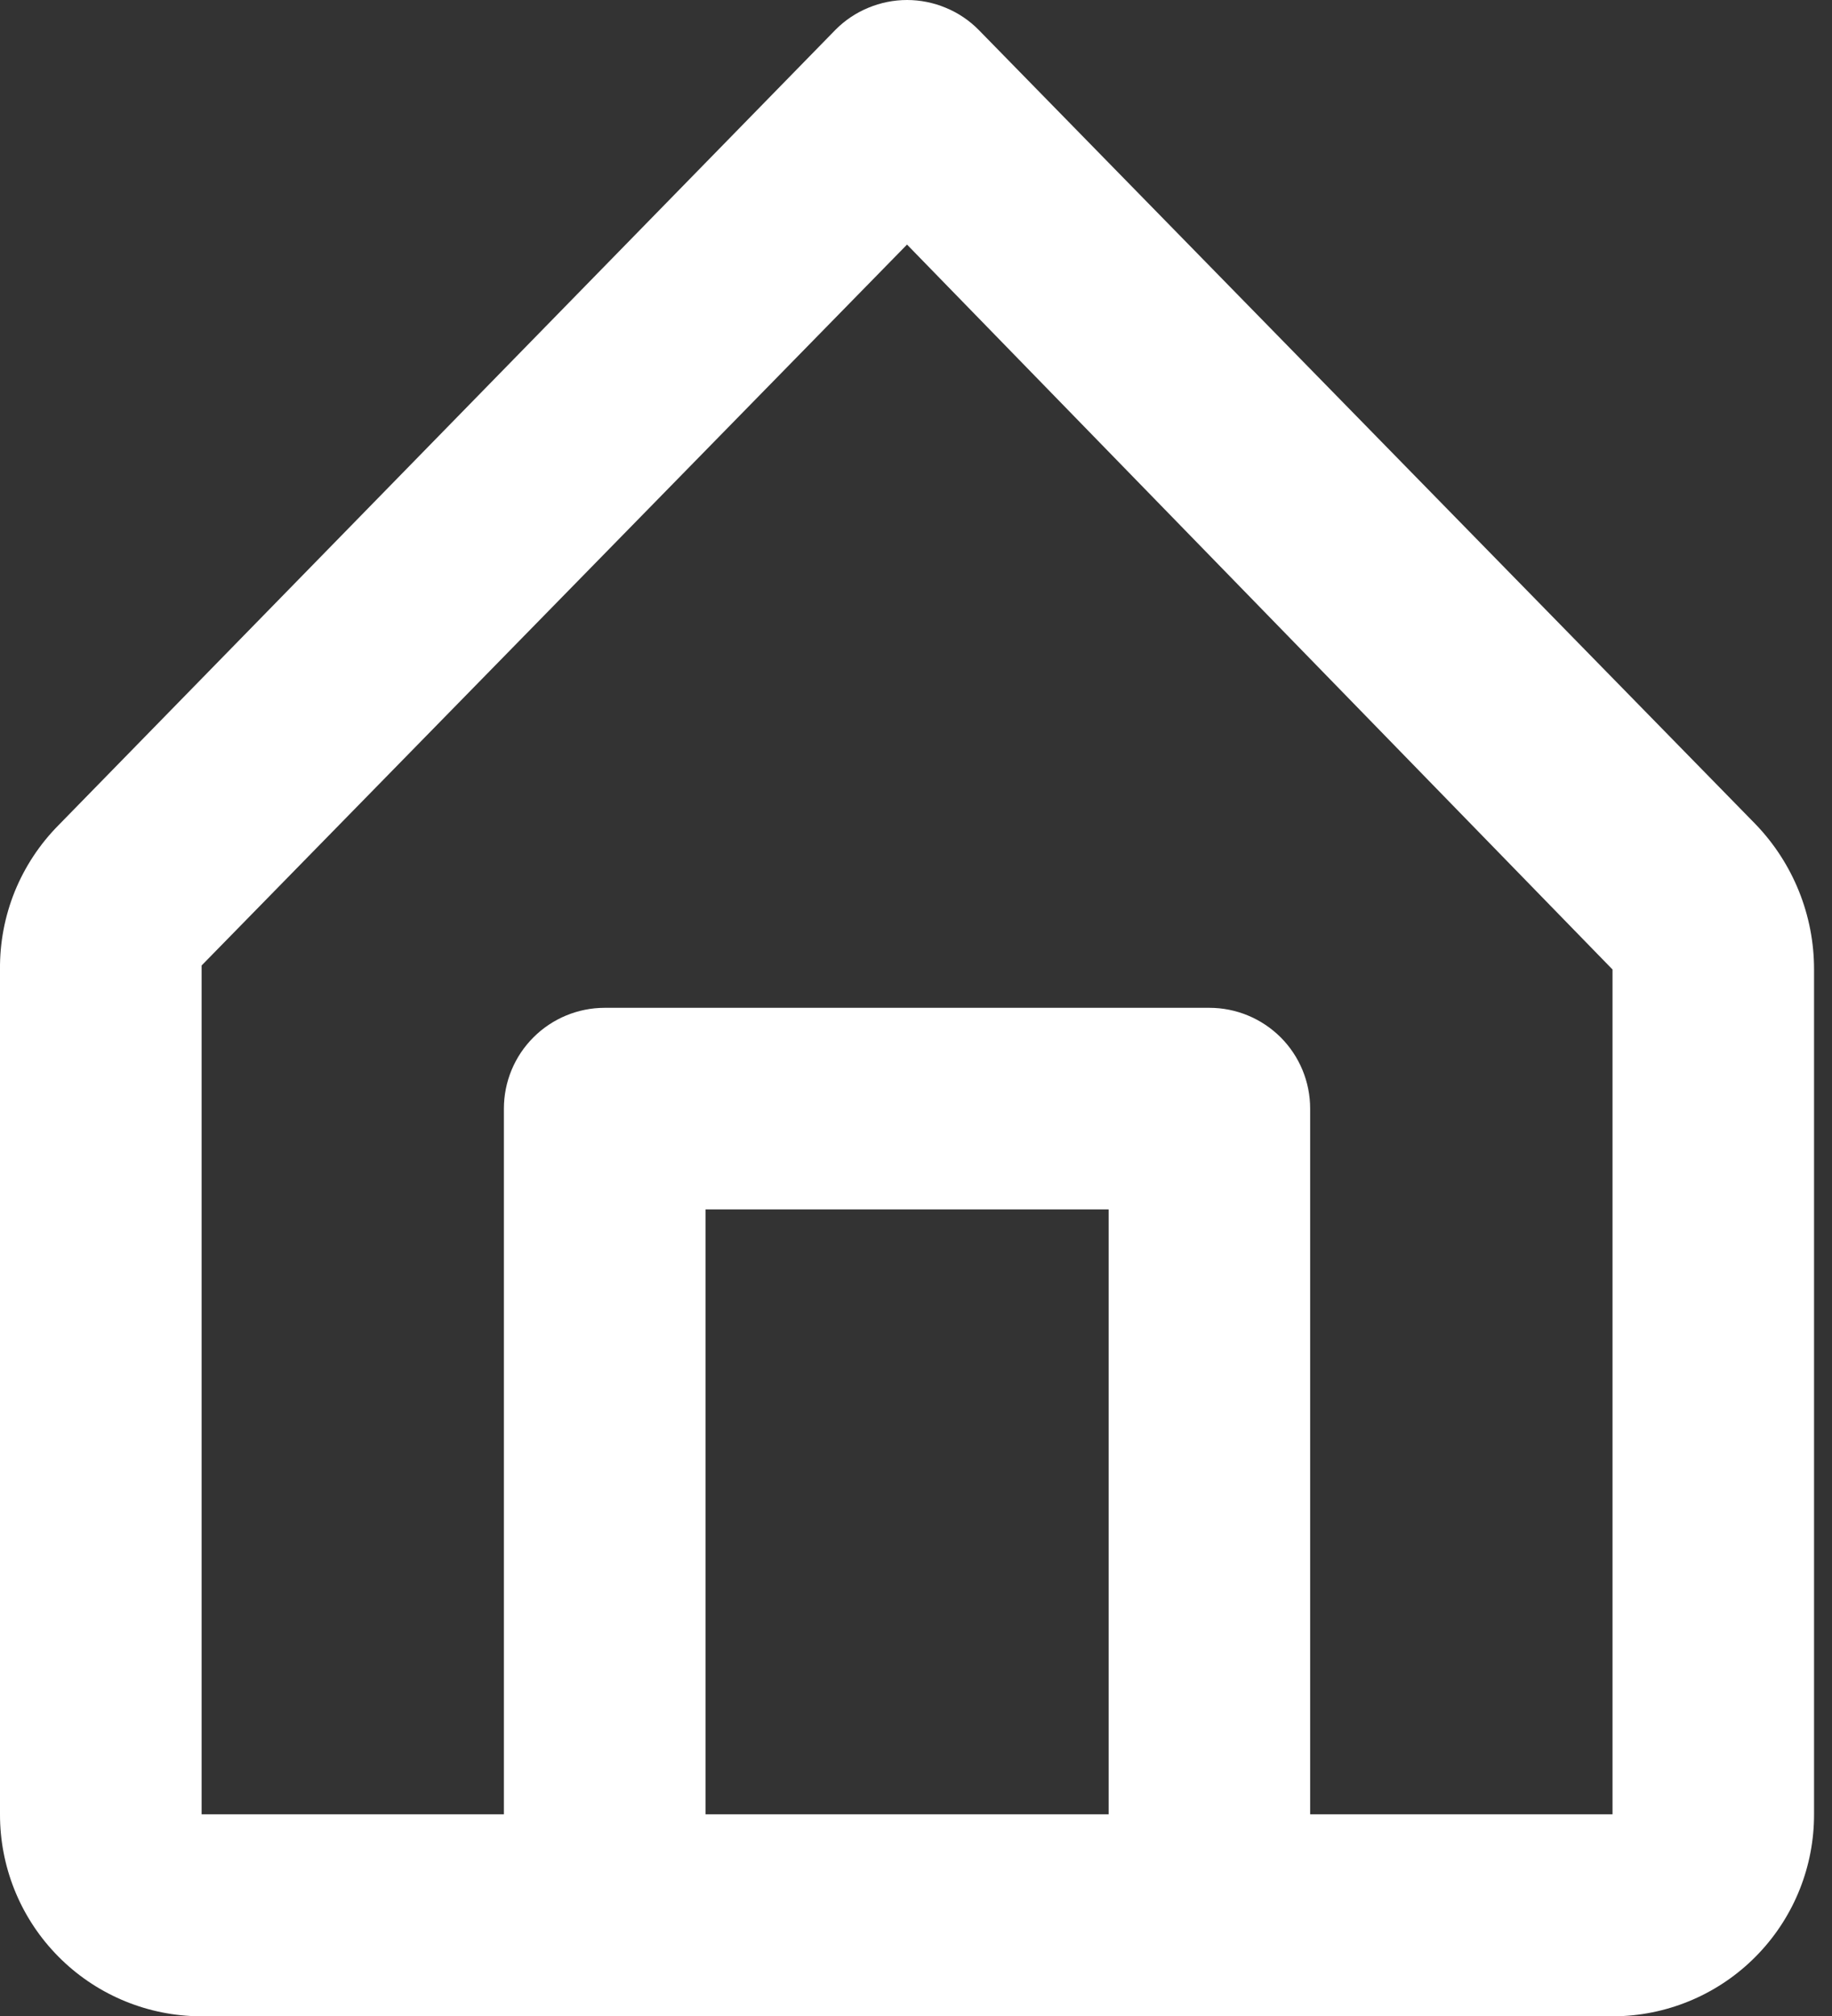 <svg width="20" height="22" viewBox="0 0 20 22" fill="none" xmlns="http://www.w3.org/2000/svg">
<rect x="0" y="0" width="20" height="22" fill="#333333" stroke="none"/>
<path d="M19.166 8.995L10.683 0.325C10.581 0.222 10.459 0.14 10.325 0.085C10.191 0.029 10.047 0 9.902 0C9.757 0 9.613 0.029 9.479 0.085C9.345 0.14 9.223 0.222 9.121 0.325L0.638 9.006C0.433 9.213 0.271 9.459 0.161 9.729C0.052 9.999 -0.003 10.288 0 10.58V19.799C-0.001 20.363 0.214 20.905 0.601 21.314C0.988 21.724 1.517 21.969 2.08 22H17.725C18.287 21.969 18.816 21.724 19.203 21.314C19.59 20.905 19.805 20.363 19.804 19.799V10.58C19.805 9.989 19.576 9.421 19.166 8.995ZM7.702 19.799V13.198H12.103V19.799H7.702ZM17.604 19.799H14.303V12.098C14.303 11.806 14.187 11.526 13.981 11.32C13.774 11.114 13.495 10.998 13.203 10.998H6.602C6.31 10.998 6.03 11.114 5.824 11.32C5.617 11.526 5.501 11.806 5.501 12.098V19.799H2.201V10.536L9.902 2.669L17.604 10.58V19.799Z" fill="white"/>
</svg>
